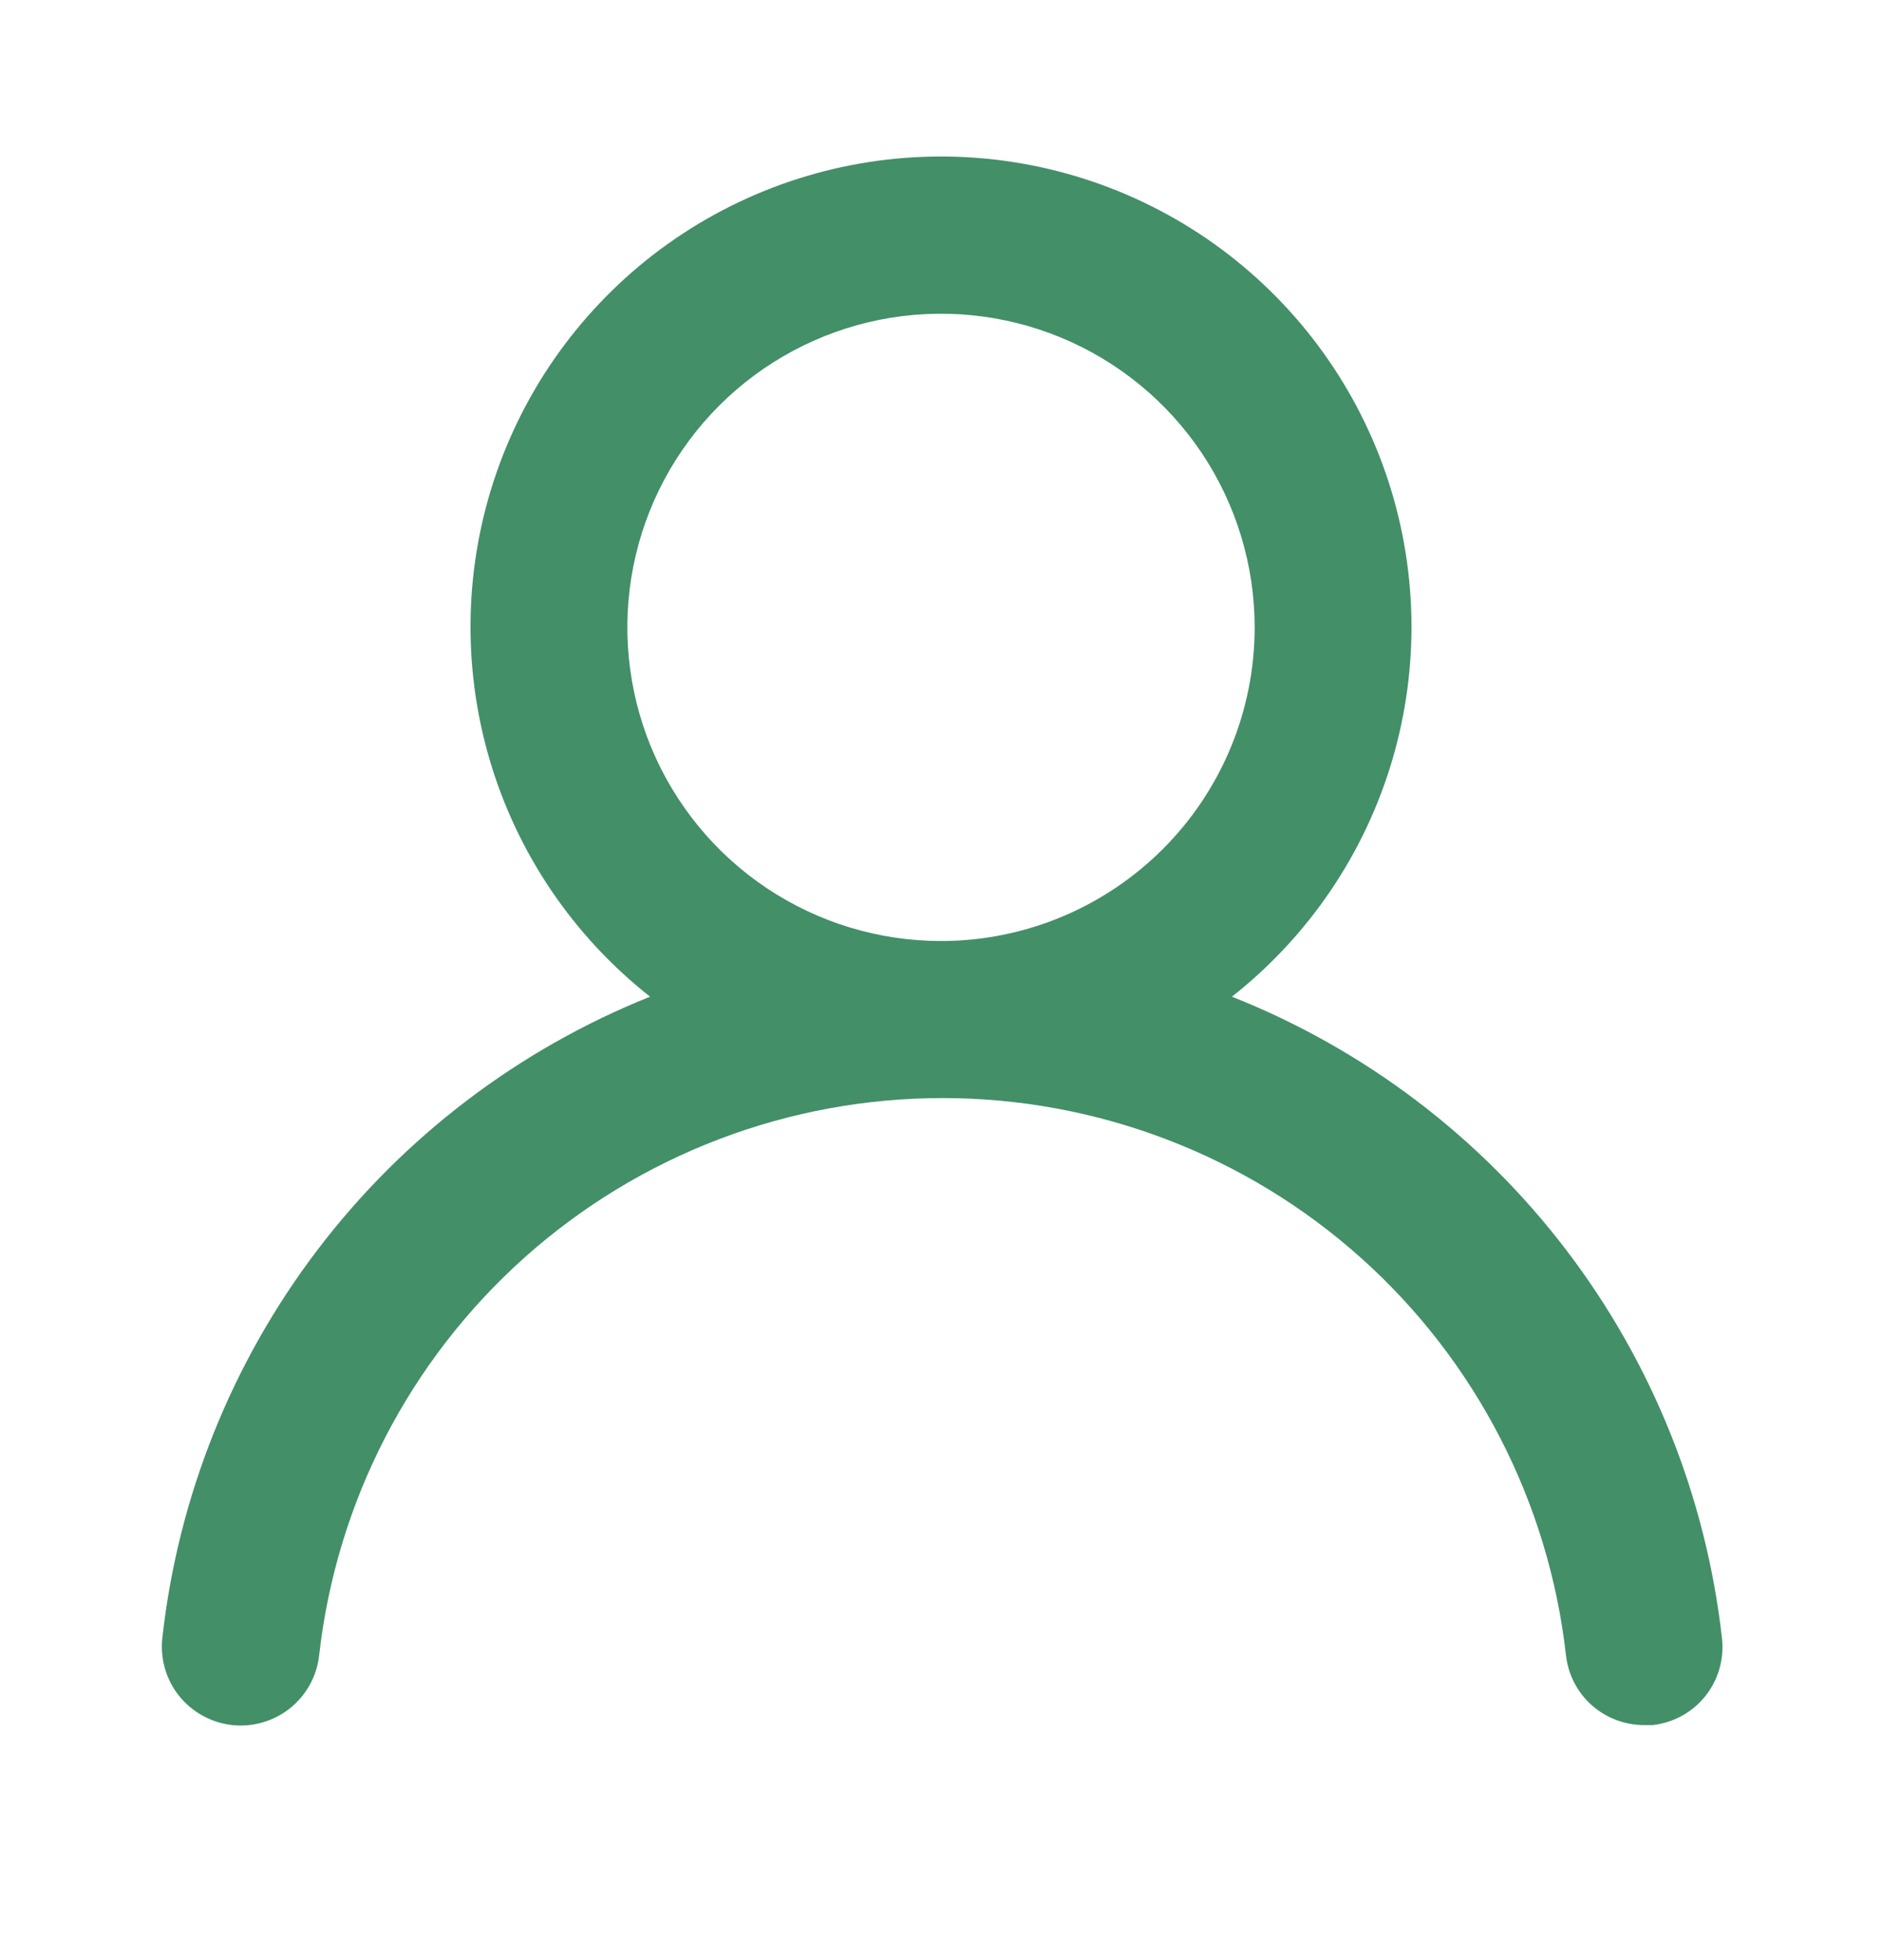 <svg width="24" height="25" viewBox="0 0 24 25" fill="none" xmlns="http://www.w3.org/2000/svg">
<path d="M15.71 12.712C16.69 11.94 17.406 10.883 17.757 9.686C18.108 8.489 18.078 7.212 17.67 6.033C17.262 4.854 16.496 3.832 15.48 3.108C14.464 2.385 13.247 1.996 12 1.996C10.752 1.996 9.536 2.385 8.52 3.108C7.504 3.832 6.738 4.854 6.33 6.033C5.922 7.212 5.892 8.489 6.243 9.686C6.594 10.883 7.31 11.94 8.29 12.712C6.61 13.385 5.144 14.501 4.049 15.941C2.953 17.382 2.27 19.093 2.07 20.892C2.056 21.023 2.067 21.156 2.104 21.283C2.141 21.41 2.202 21.528 2.285 21.631C2.452 21.839 2.695 21.972 2.96 22.002C3.225 22.031 3.491 21.953 3.699 21.787C3.907 21.62 4.041 21.377 4.07 21.112C4.29 19.157 5.222 17.351 6.688 16.04C8.155 14.729 10.053 14.005 12.02 14.005C13.987 14.005 15.885 14.729 17.352 16.04C18.818 17.351 19.75 19.157 19.97 21.112C19.997 21.357 20.114 21.584 20.299 21.749C20.484 21.913 20.723 22.003 20.97 22.002H21.08C21.342 21.971 21.582 21.839 21.747 21.633C21.911 21.427 21.988 21.164 21.96 20.902C21.759 19.098 21.072 17.383 19.971 15.94C18.87 14.497 17.397 13.381 15.71 12.712ZM12 12.002C11.209 12.002 10.435 11.767 9.778 11.328C9.12 10.888 8.607 10.263 8.304 9.532C8.002 8.801 7.923 7.997 8.077 7.221C8.231 6.445 8.612 5.733 9.172 5.173C9.731 4.614 10.444 4.233 11.22 4.078C11.996 3.924 12.8 4.003 13.531 4.306C14.262 4.609 14.886 5.122 15.326 5.779C15.765 6.437 16 7.21 16 8.002C16 9.062 15.579 10.08 14.828 10.83C14.078 11.58 13.061 12.002 12 12.002Z" fill="#438F68"/>
</svg>
